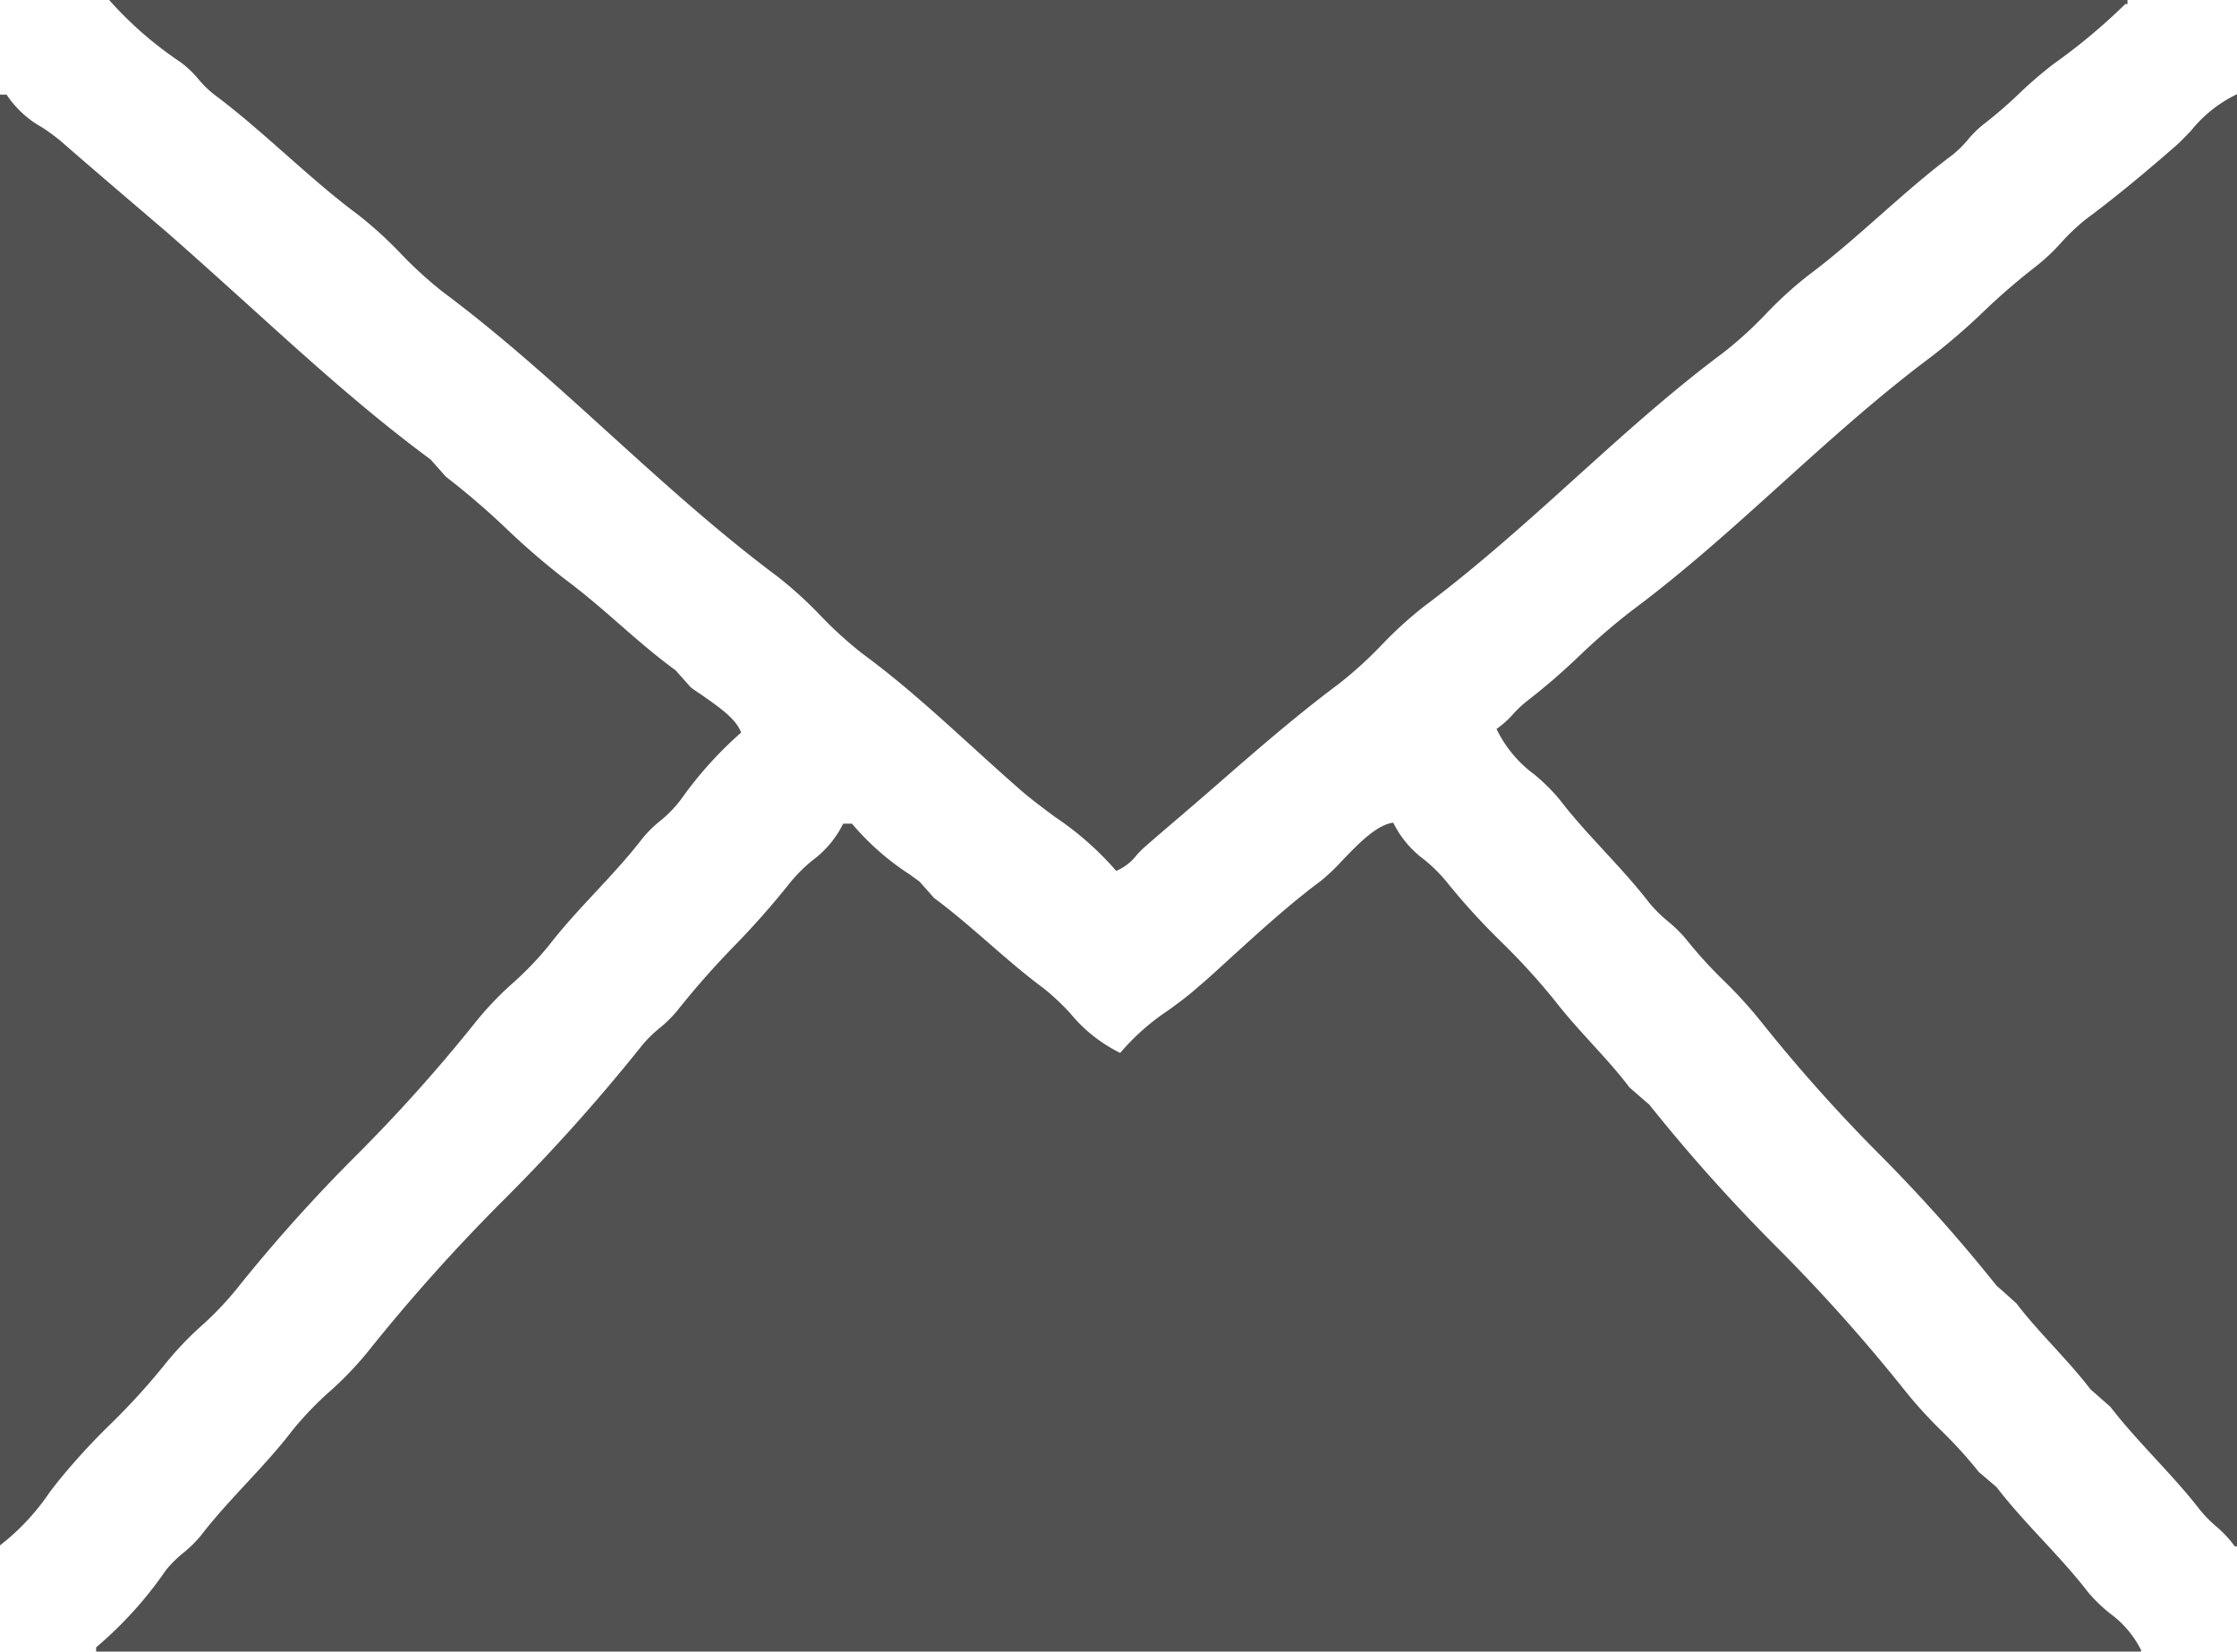 <svg xmlns="http://www.w3.org/2000/svg" width="20.407" height="15.065" viewBox="0 0 20.407 15.065">
  <defs>
    <style>
      .cls-1 {
        fill: #515151;
      }
    </style>
  </defs>
  <path id="new_vector_shape_done_копия_2" data-name="new_vector_shape_done копия 2" class="cls-1" d="M1203.33,552.965h-18.653v-.039a3.557,3.557,0,0,0,.638-.706,1.123,1.123,0,0,1,.159-.157,1.137,1.137,0,0,0,.159-.157c.13-.169.274-.324.414-.475s.291-.314.423-.487a3.063,3.063,0,0,1,.339-.353,3.063,3.063,0,0,0,.339-.352,16.751,16.751,0,0,1,1.253-1.4,16.719,16.719,0,0,0,1.258-1.406,1.14,1.14,0,0,1,.159-.156,1.138,1.138,0,0,0,.16-.158,7.759,7.759,0,0,1,.517-.587,7.727,7.727,0,0,0,.52-.59,1.431,1.431,0,0,1,.194-.192.93.93,0,0,0,.283-.337h.08a2.375,2.375,0,0,0,.525.462l.092.067,0,0,0,0c.044.05.089.1.132.149.176.13.34.273.5.412s.325.283.5.412a2.226,2.226,0,0,1,.242.227,1.371,1.371,0,0,0,.456.362,2.1,2.1,0,0,1,.441-.39c.088-.064.178-.13.256-.2.12-.1.242-.216.351-.314.25-.227.508-.461.785-.667a1.83,1.83,0,0,0,.192-.183c.149-.155.316-.328.466-.346a.925.925,0,0,0,.285.339,1.452,1.452,0,0,1,.193.19,6.19,6.19,0,0,0,.5.551,6.172,6.172,0,0,1,.5.548c.105.136.222.264.334.387s.236.258.343.4l.094.082.086.074a15.746,15.746,0,0,0,1.163,1.3,15.776,15.776,0,0,1,1.168,1.307,4.084,4.084,0,0,0,.331.365,4.11,4.11,0,0,1,.346.381l.079.067.081.069c.131.17.276.327.417.479s.29.313.42.482a1.44,1.44,0,0,0,.2.193.932.932,0,0,1,.283.335Zm.877-.96h-.02a1.035,1.035,0,0,0-.171-.183,1.2,1.2,0,0,1-.148-.151c-.127-.165-.269-.318-.406-.467s-.283-.307-.411-.473l-.079-.069-.011-.01-.09-.079c-.106-.138-.224-.267-.337-.391s-.234-.255-.339-.393l-.111-.1-.012-.011-.057-.049a14.738,14.738,0,0,0-1.075-1.205,14.713,14.713,0,0,1-1.077-1.208,4.048,4.048,0,0,0-.336-.369,4.063,4.063,0,0,1-.342-.376,1.222,1.222,0,0,0-.169-.167,1.231,1.231,0,0,1-.169-.167c-.127-.165-.269-.319-.406-.468s-.284-.307-.411-.473a1.734,1.734,0,0,0-.232-.231,1.117,1.117,0,0,1-.346-.416.869.869,0,0,0,.153-.137,1,1,0,0,1,.126-.118,6.028,6.028,0,0,0,.479-.414,5.923,5.923,0,0,1,.477-.411c.479-.356.929-.763,1.364-1.156s.886-.8,1.367-1.159a5.791,5.791,0,0,0,.475-.41,5.926,5.926,0,0,1,.481-.415,1.848,1.848,0,0,0,.23-.217,1.886,1.886,0,0,1,.228-.215c.251-.186.511-.4.817-.667.039-.034.087-.084.138-.137a1.21,1.21,0,0,1,.42-.334V552Zm-20.407,0V538.763h.06a.927.927,0,0,0,.326.3,1.908,1.908,0,0,1,.172.127c.162.142.328.284.489.422s.31.265.468.4c.239.209.48.427.713.637.544.492,1.1,1,1.7,1.442l.139.157a6.932,6.932,0,0,1,.551.473,6.9,6.9,0,0,0,.545.469c.176.131.341.275.5.414s.323.281.5.41l.016.018.123.138c.029.022.063.045.1.069.14.1.311.211.359.343a3.527,3.527,0,0,0-.551.613l-.027.034a1.112,1.112,0,0,1-.161.159,1.13,1.13,0,0,0-.158.155c-.134.175-.285.337-.431.494s-.293.315-.426.487a2.932,2.932,0,0,1-.33.344,2.963,2.963,0,0,0-.328.342,14.688,14.688,0,0,1-1.094,1.224,14.645,14.645,0,0,0-1.1,1.228,2.96,2.96,0,0,1-.319.333,2.947,2.947,0,0,0-.319.334,6.172,6.172,0,0,1-.5.552,6.1,6.1,0,0,0-.5.547l-.063.082a2.1,2.1,0,0,1-.454.486Zm10.184-6.16h0a2.805,2.805,0,0,0-.558-.492c-.113-.084-.216-.161-.3-.233-.144-.125-.288-.256-.427-.382l-.011-.01c-.323-.293-.658-.6-1.017-.863a3.63,3.63,0,0,1-.389-.353,3.639,3.639,0,0,0-.389-.353c-.536-.4-1.037-.853-1.522-1.293s-.99-.9-1.527-1.3a3.7,3.7,0,0,1-.388-.353,3.668,3.668,0,0,0-.389-.354c-.232-.172-.448-.364-.658-.549s-.426-.377-.658-.55a.954.954,0,0,1-.14-.137.981.981,0,0,0-.139-.137l-.031-.023a3.384,3.384,0,0,1-.647-.565h18.414v.039h-.02a5.434,5.434,0,0,1-.658.549,3.91,3.91,0,0,0-.314.271,3.991,3.991,0,0,1-.324.279,1,1,0,0,0-.139.137,1,1,0,0,1-.139.138c-.231.172-.448.364-.658.549s-.428.379-.658.55a3.572,3.572,0,0,0-.389.354,3.628,3.628,0,0,1-.387.352c-.479.356-.927.762-1.361,1.154s-.887.8-1.37,1.161a3.654,3.654,0,0,0-.387.352,3.689,3.689,0,0,1-.391.355c-.388.289-.761.614-1.122.929l-.014.012c-.1.087-.2.173-.3.259l-.01.008-.008.007c-.106.091-.213.182-.319.275a.934.934,0,0,0-.072.073.462.462,0,0,1-.186.143Z" transform="translate(-1183.8 -537.9)"/>
</svg>
